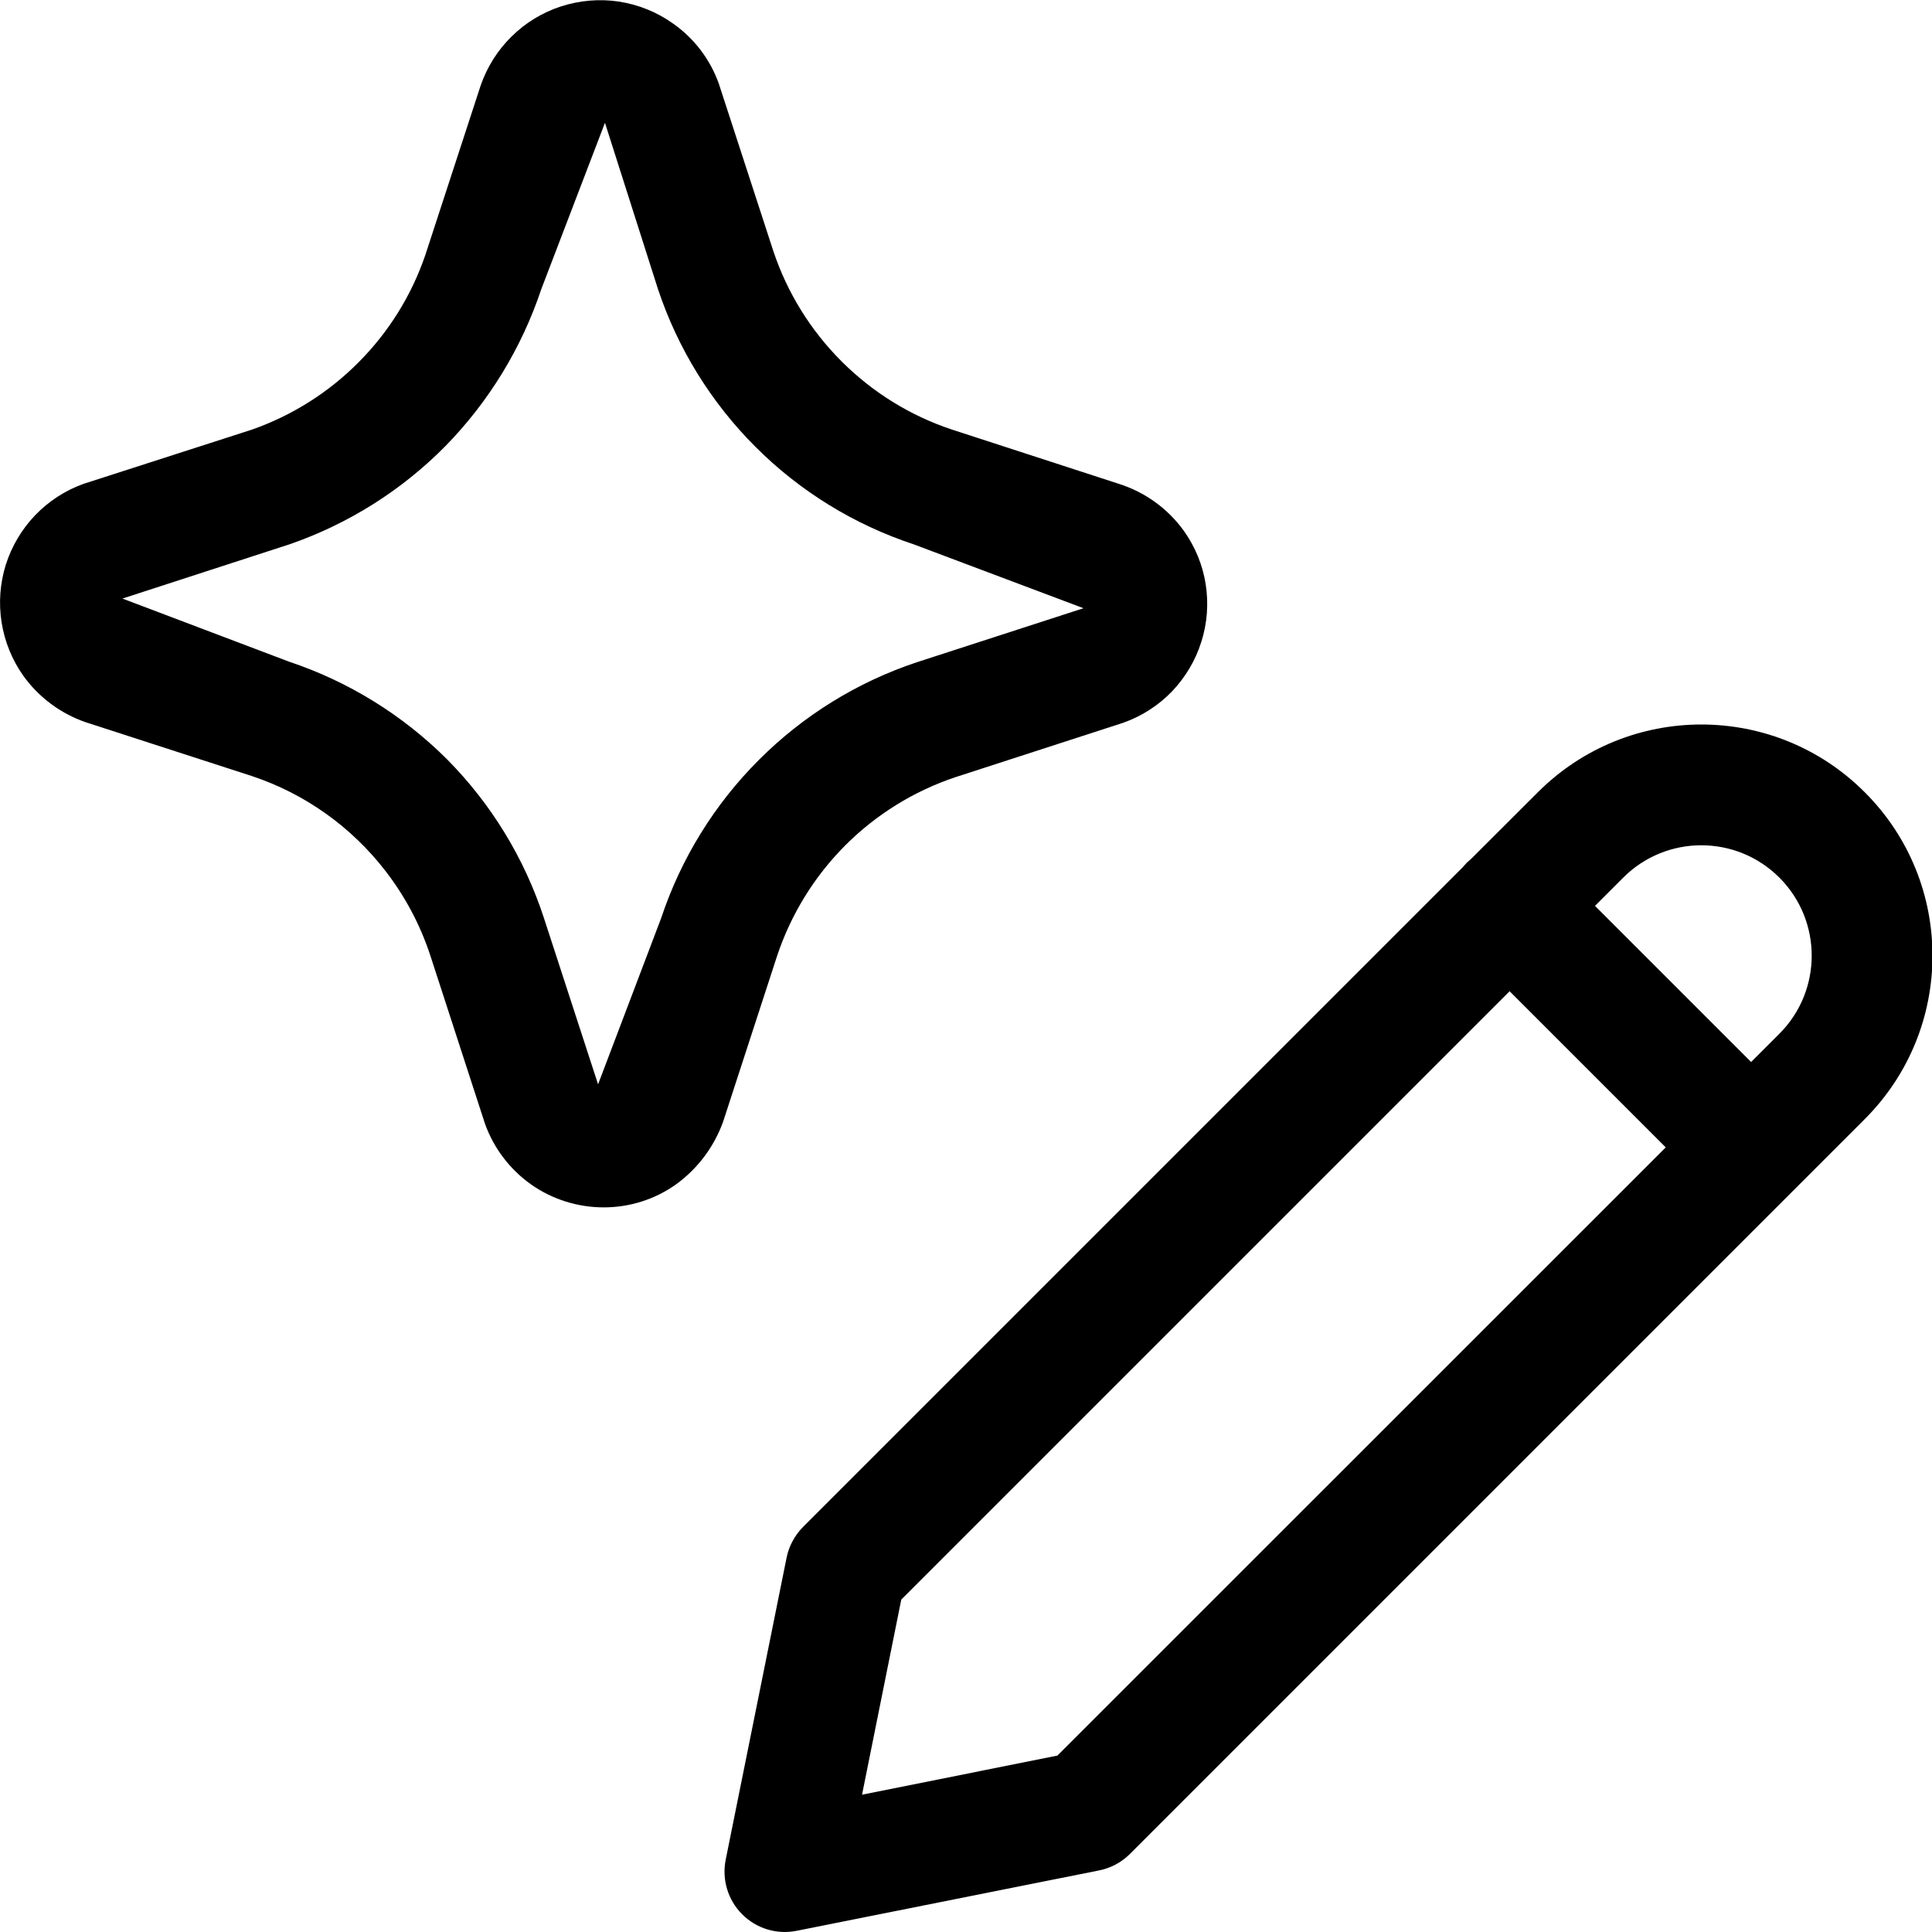 <svg width="16" height="16" viewBox="0 0 16 16" xmlns="http://www.w3.org/2000/svg">
	<path d="M4.398 9.809C4.574 9.933 4.785 9.999 5 9.999C5.216 9.999 5.427 9.932 5.602 9.806C5.78 9.676 5.915 9.495 5.989 9.288L6.436 7.915C6.551 7.571 6.744 7.258 7 7.001C7.257 6.744 7.569 6.551 7.913 6.436L9.304 5.985C9.456 5.931 9.594 5.842 9.706 5.726C9.817 5.609 9.901 5.469 9.949 5.315C9.998 5.161 10.01 4.998 9.985 4.838C9.96 4.679 9.898 4.528 9.804 4.396C9.67 4.21 9.479 4.073 9.26 4.005L7.885 3.558C7.541 3.444 7.228 3.251 6.971 2.994C6.714 2.738 6.52 2.425 6.405 2.081L5.953 0.693C5.881 0.491 5.748 0.316 5.571 0.193C5.439 0.099 5.286 0.038 5.125 0.013C4.965 -0.011 4.801 0.003 4.646 0.053C4.492 0.103 4.351 0.189 4.236 0.303C4.12 0.417 4.033 0.556 3.98 0.71L3.523 2.11C3.409 2.445 3.22 2.749 2.97 3C2.721 3.251 2.418 3.442 2.083 3.559L0.692 4.007C0.541 4.061 0.404 4.15 0.292 4.266C0.18 4.383 0.097 4.523 0.048 4.677C-0 4.831 -0.012 4.994 0.013 5.153C0.038 5.312 0.099 5.463 0.192 5.595C0.32 5.774 0.501 5.909 0.709 5.981L2.083 6.426C2.524 6.572 2.91 6.847 3.193 7.214C3.356 7.425 3.481 7.661 3.564 7.914L4.016 9.305C4.088 9.508 4.222 9.684 4.398 9.809ZM4.483 2.394L5.01 1.017L5.449 2.394C5.613 2.887 5.89 3.335 6.258 3.702C6.625 4.069 7.074 4.345 7.567 4.508L8.973 5.037L7.591 5.485C7.099 5.649 6.651 5.926 6.284 6.294C5.917 6.661 5.64 7.109 5.476 7.602L4.953 8.98L4.504 7.601C4.343 7.108 4.069 6.659 3.704 6.29C3.336 5.922 2.887 5.644 2.392 5.479L1.014 4.957L2.4 4.507C2.887 4.338 3.328 4.06 3.689 3.694C4.049 3.326 4.32 2.882 4.483 2.394Z" />
	<path d="M15.443 6.561C14.696 5.813 13.484 5.813 12.736 6.561L12.185 7.111C12.172 7.122 12.159 7.134 12.146 7.146C12.134 7.159 12.122 7.172 12.111 7.185L6.65 12.646C6.581 12.716 6.533 12.805 6.514 12.901L6.01 15.401C5.977 15.565 6.028 15.735 6.146 15.853C6.264 15.972 6.434 16.023 6.598 15.99L9.102 15.49C9.199 15.471 9.288 15.423 9.357 15.354L15.443 9.268C16.191 8.52 16.191 7.308 15.443 6.561ZM12.502 8.209L13.795 9.502L8.757 14.539L7.139 14.863L7.464 13.247L12.502 8.209ZM14.502 8.795L13.209 7.502L13.443 7.268C13.8 6.911 14.379 6.911 14.736 7.268C15.093 7.625 15.093 8.204 14.736 8.561L14.502 8.795Z" />
</svg>
